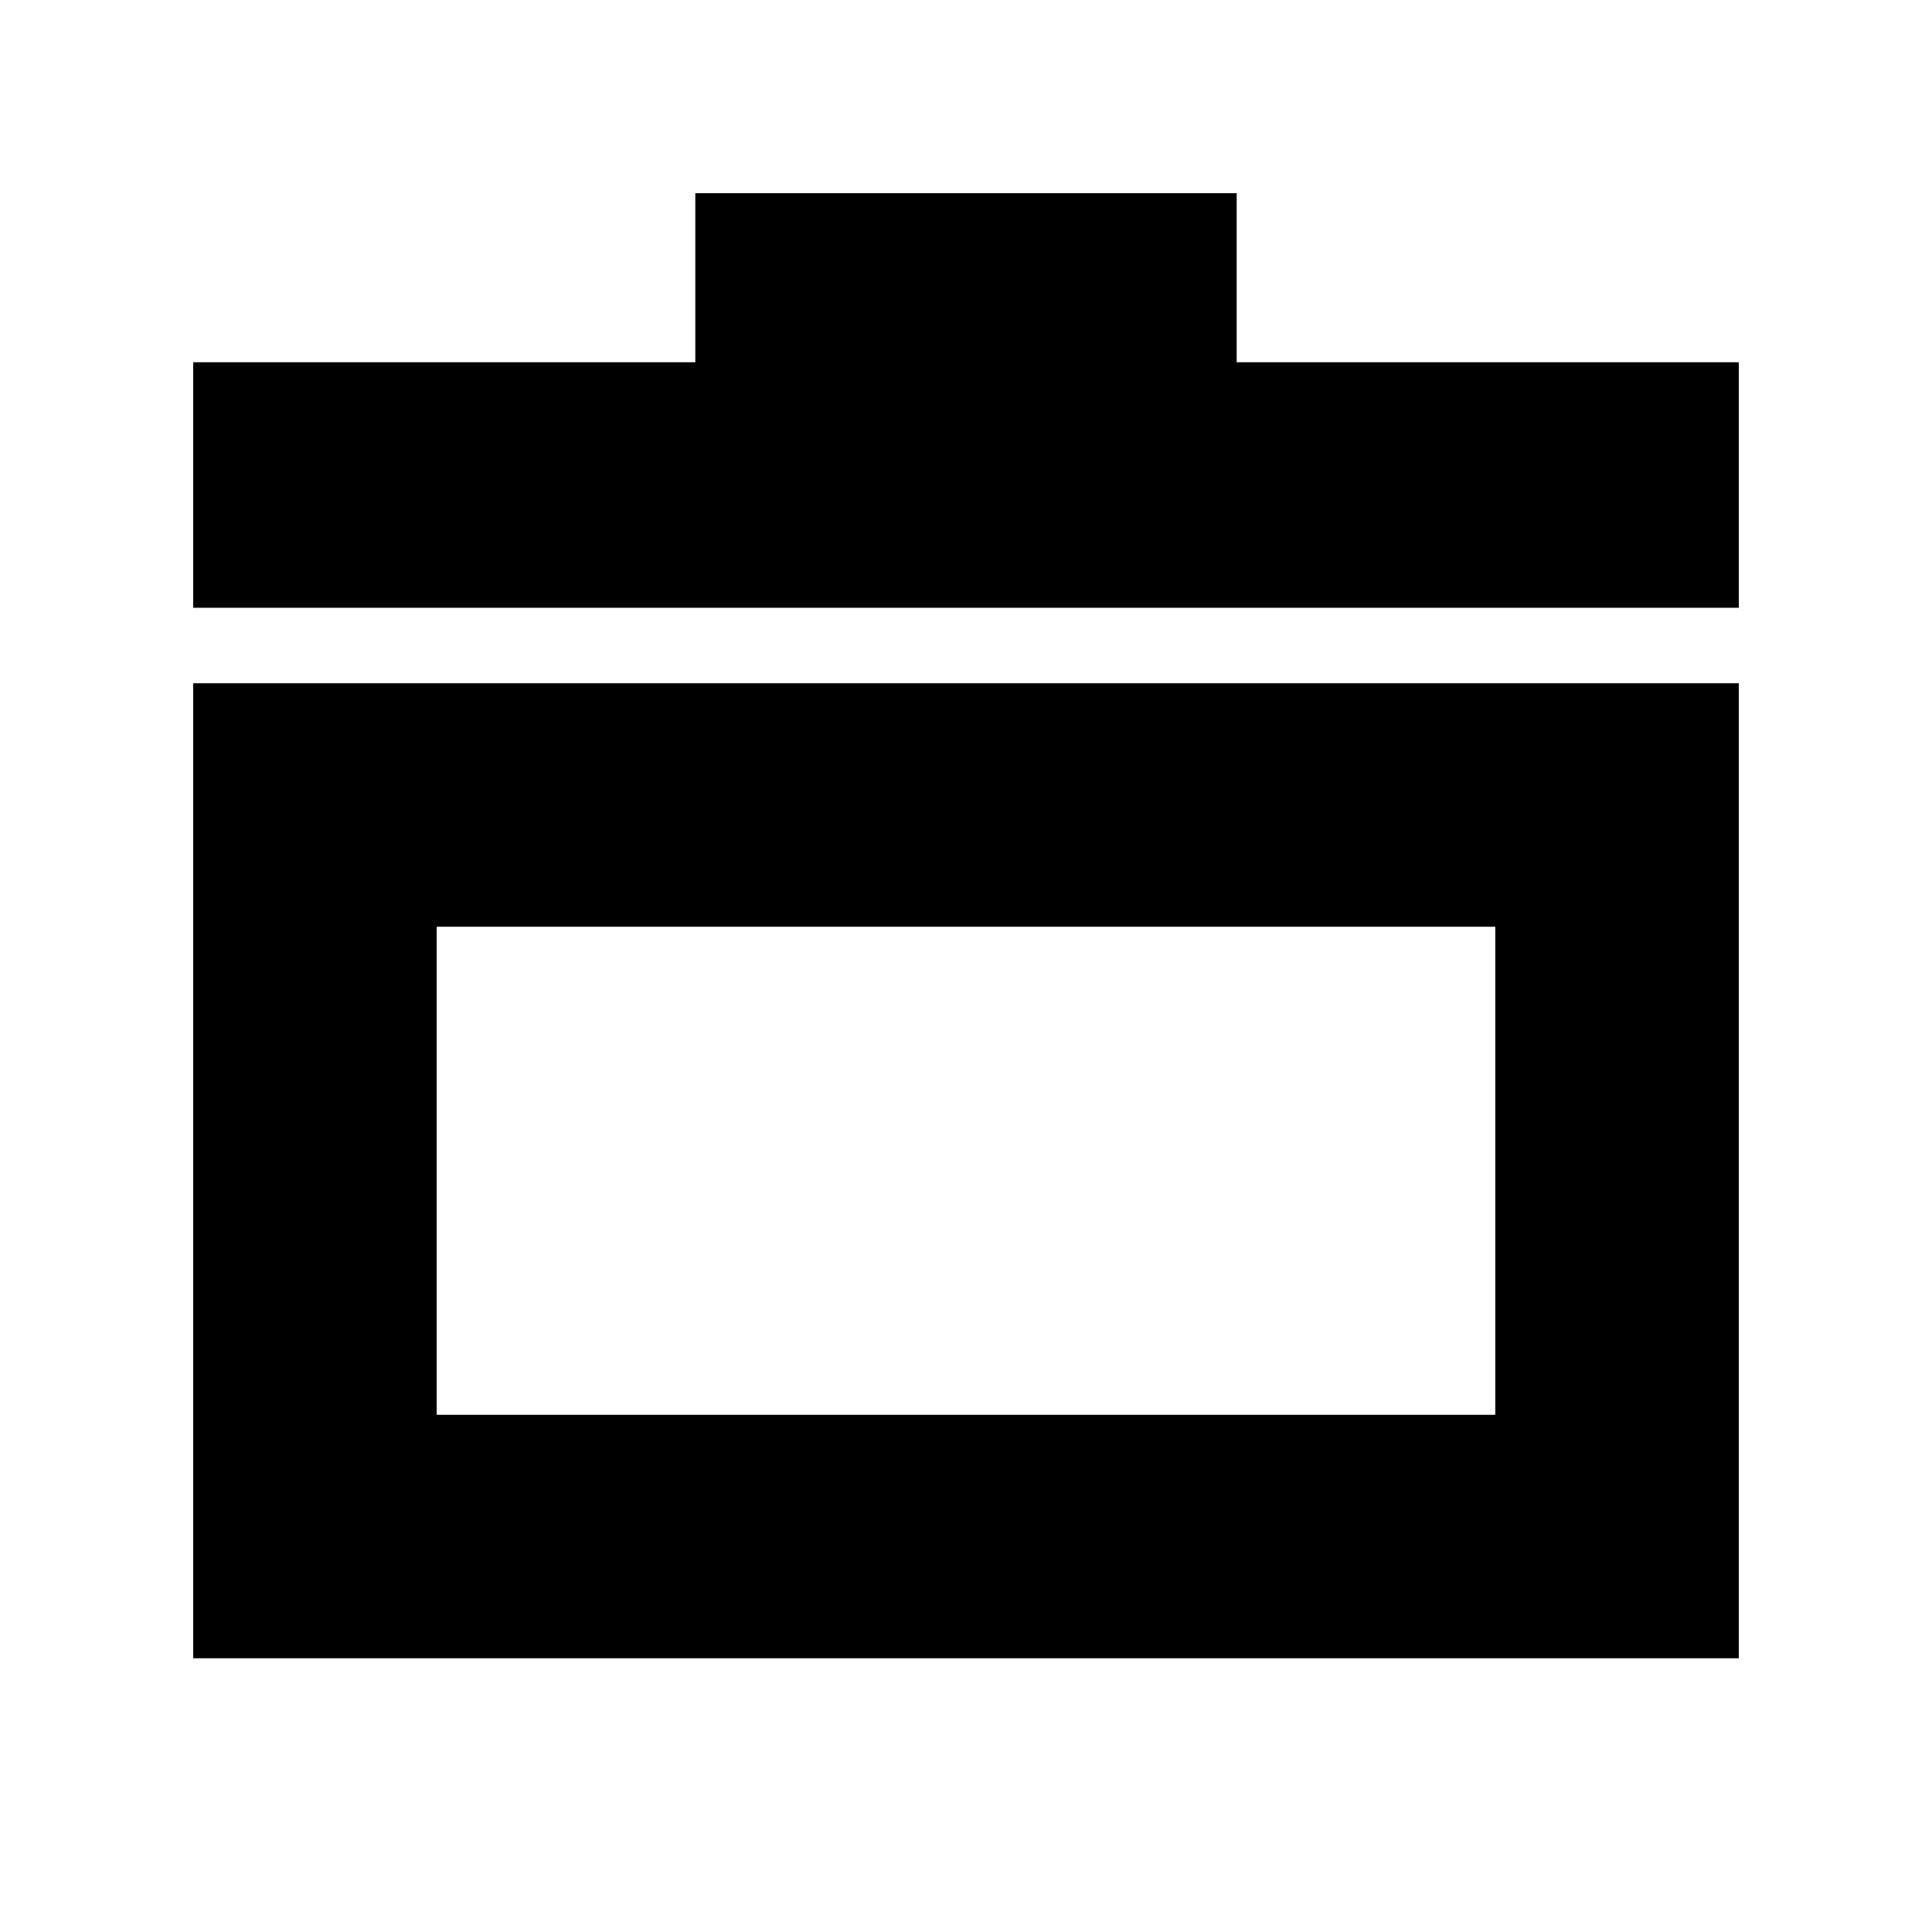 <svg xmlns="http://www.w3.org/2000/svg" height="24" viewBox="0 -960 960 960" width="24"><path d="M96-136v-484.5h768V-136H96Zm121-121h526v-242.5H217V-257ZM96-658v-122h249.5v-84h269v84H864v122H96Zm384 279Z"/></svg>